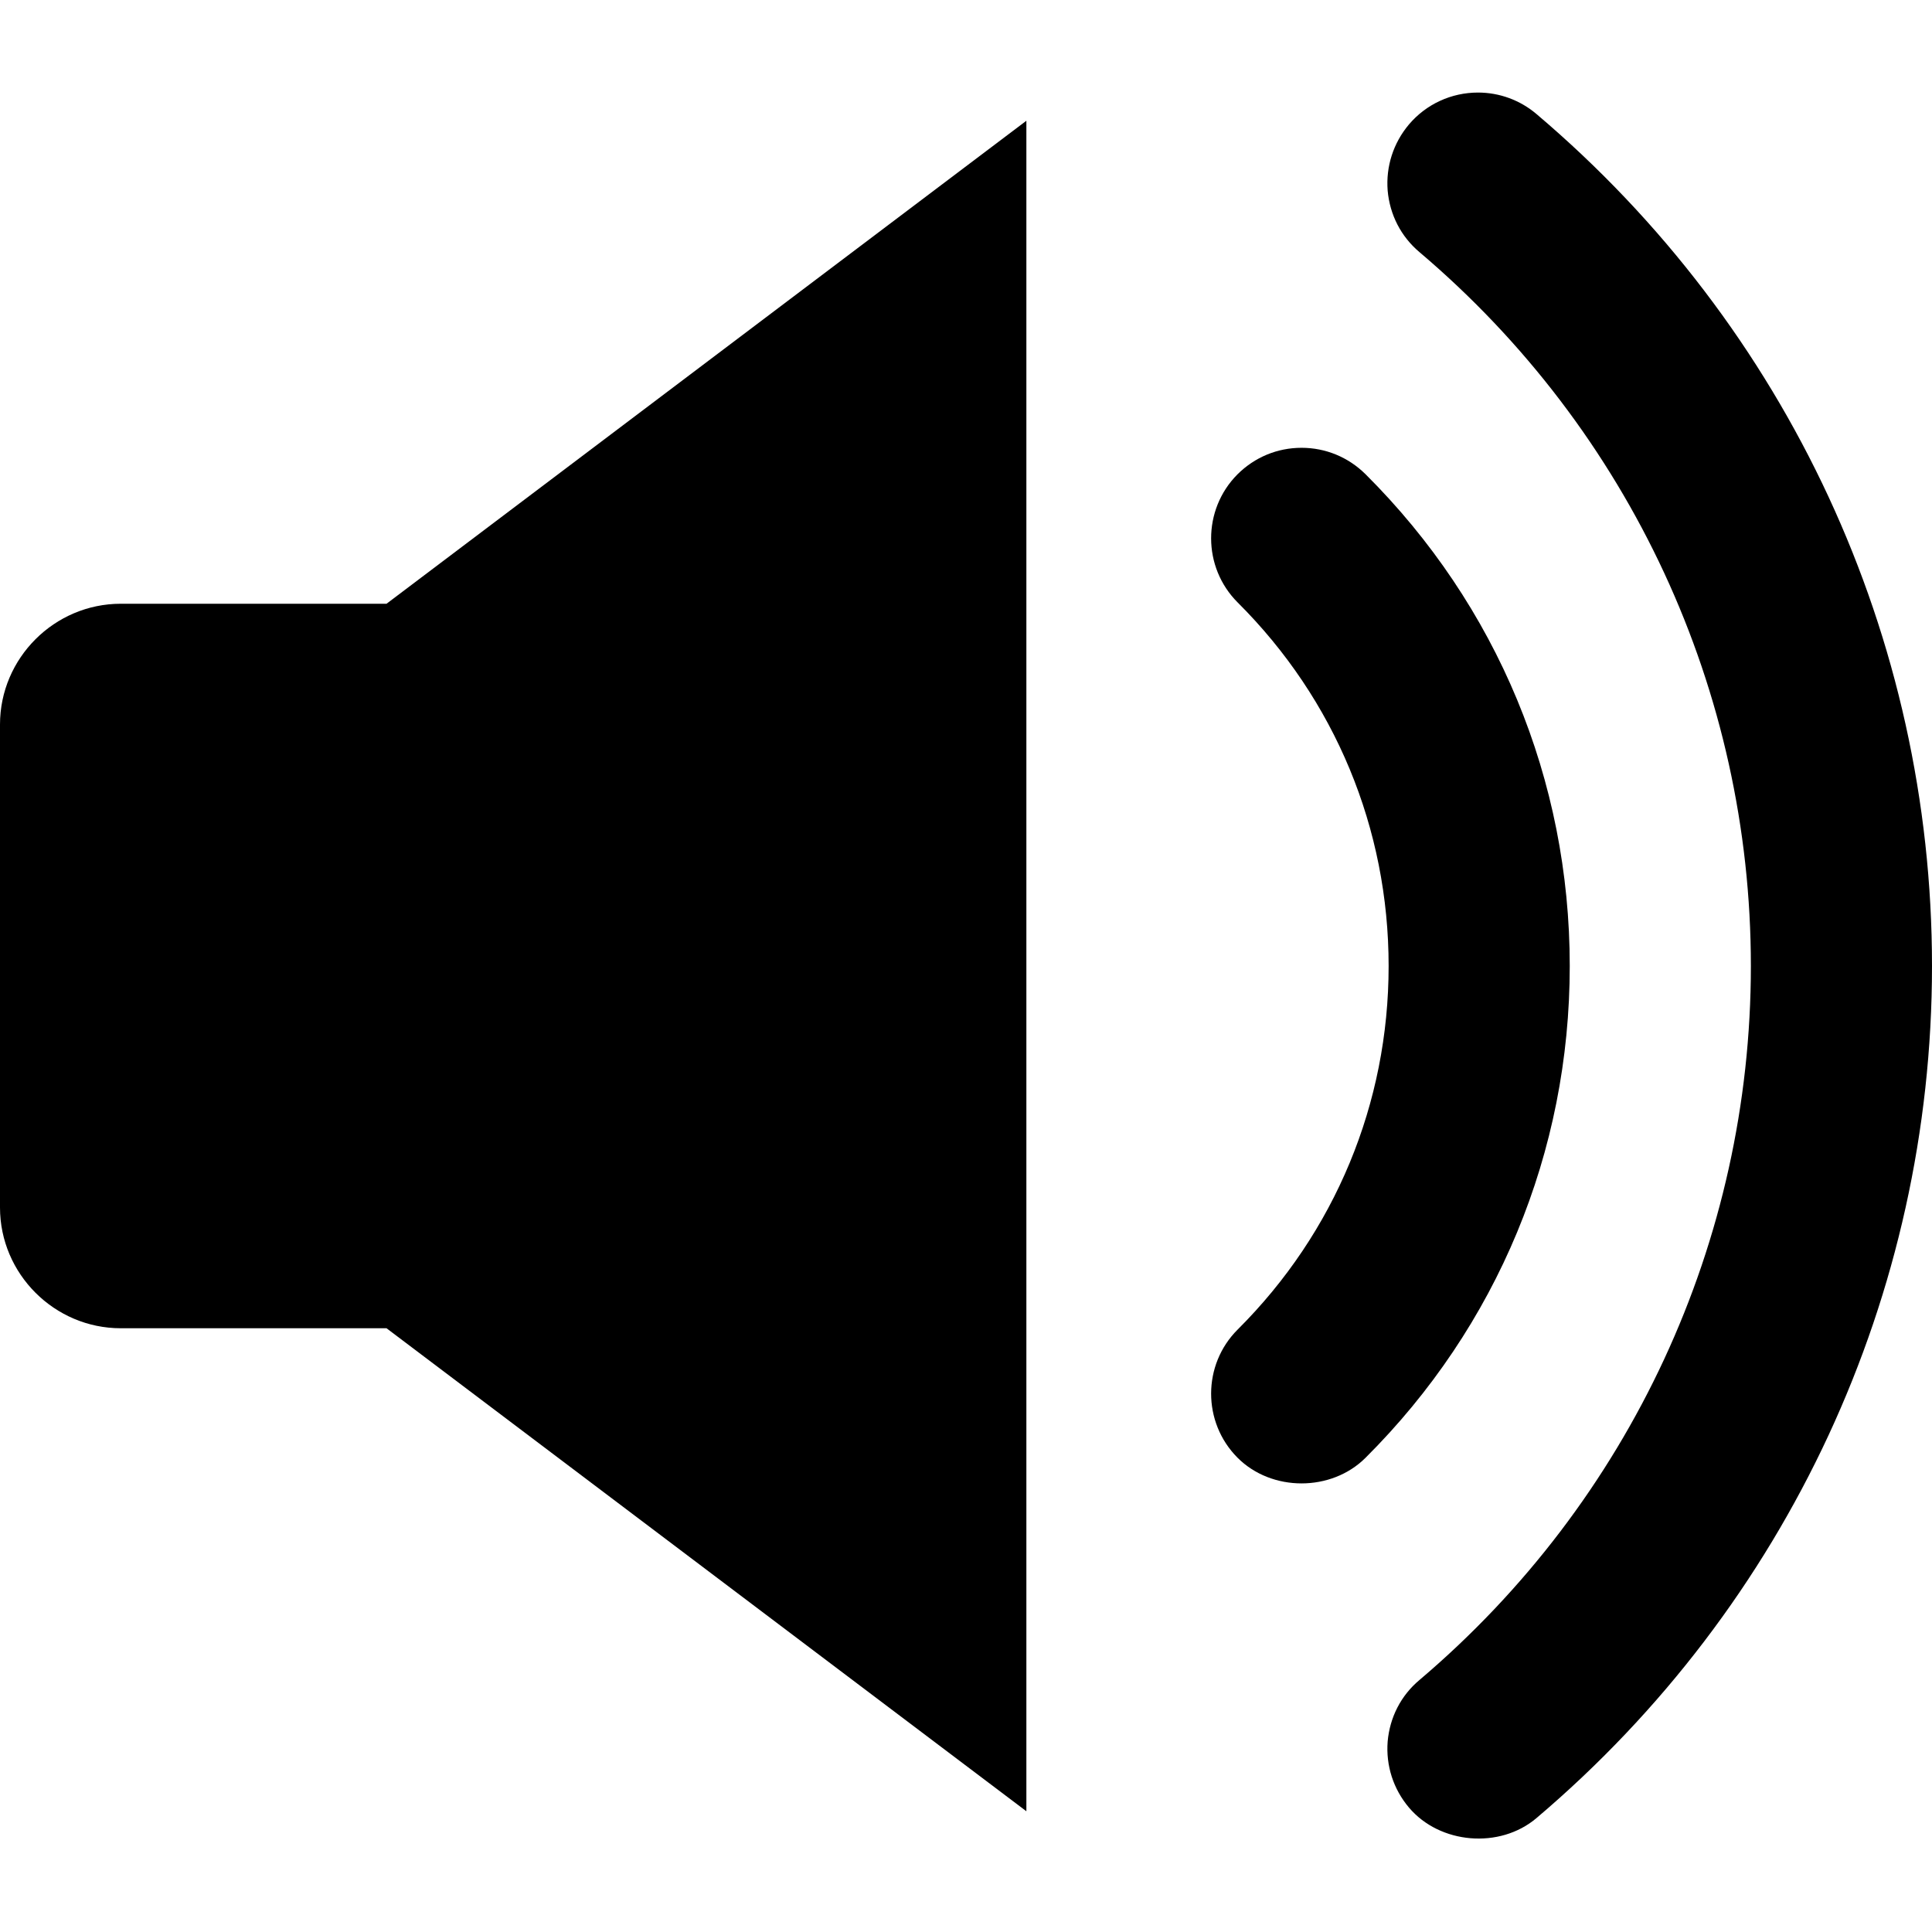 <?xml version="1.0" encoding="iso-8859-1"?>
<!-- Generator: Adobe Illustrator 17.0.0, SVG Export Plug-In . SVG Version: 6.00 Build 0)  -->
<!DOCTYPE svg PUBLIC "-//W3C//DTD SVG 1.1//EN" "http://www.w3.org/Graphics/SVG/1.1/DTD/svg11.dtd">
<svg version="1.1" id="Layer_1" xmlns="http://www.w3.org/2000/svg" xmlns:xlink="http://www.w3.org/1999/xlink" x="0px" y="0px"
	 width="32px" height="32px" viewBox="0 0 32 32" style="enable-background:new 0 0 32 32;" xml:space="preserve">
<g>
	<defs>
		<rect id="SVGID_1_" width="32" height="32"/>
	</defs>
	<clipPath id="SVGID_2_">
		<use xlink:href="#SVGID_1_"  style="overflow:visible;"/>
	</clipPath>
	<g style="clip-path:url(#SVGID_2_);">
		<defs>
			<rect id="SVGID_3_" width="32" height="32"/>
		</defs>
		<clipPath id="SVGID_4_">
			<use xlink:href="#SVGID_3_"  style="overflow:visible;"/>
		</clipPath>
		<path style="clip-path:url(#SVGID_4_);" d="M22.617,7.854c-0.285-0.282-0.66-0.437-1.059-0.437c-0.402,0-0.777,0.156-1.062,0.44
			c-0.582,0.585-0.582,1.537,0.004,2.122C22.113,11.586,23,13.724,23,16c0,2.275-0.887,4.414-2.5,6.021
			c-0.586,0.584-0.586,1.536-0.004,2.122c0.566,0.569,1.555,0.568,2.121,0.003C24.801,21.97,26,19.078,26,16
			C26,12.921,24.801,10.029,22.617,7.854"/>
		<path style="clip-path:url(#SVGID_4_);" d="M25.449,1.889c-0.27-0.23-0.613-0.356-0.969-0.356c-0.441,0-0.859,0.192-1.144,0.529
			c-0.258,0.307-0.383,0.694-0.352,1.094c0.035,0.399,0.219,0.761,0.528,1.021C27,7.134,29,11.444,29,16
			c0,4.557-2,8.867-5.488,11.825c-0.309,0.258-0.493,0.621-0.528,1.02c-0.031,0.4,0.094,0.787,0.352,1.093
			c0.511,0.606,1.504,0.692,2.113,0.175C29.613,26.583,32,21.44,32,16C32,10.561,29.613,5.417,25.449,1.889"/>
		<path style="clip-path:url(#SVGID_4_);" d="M2,10c-1.098,0-2,0.9-2,2v8c0,1.1,0.902,2,2,2h4.402L17,30V2L6.402,10H2z"/>
	</g>
</g>
</svg>
